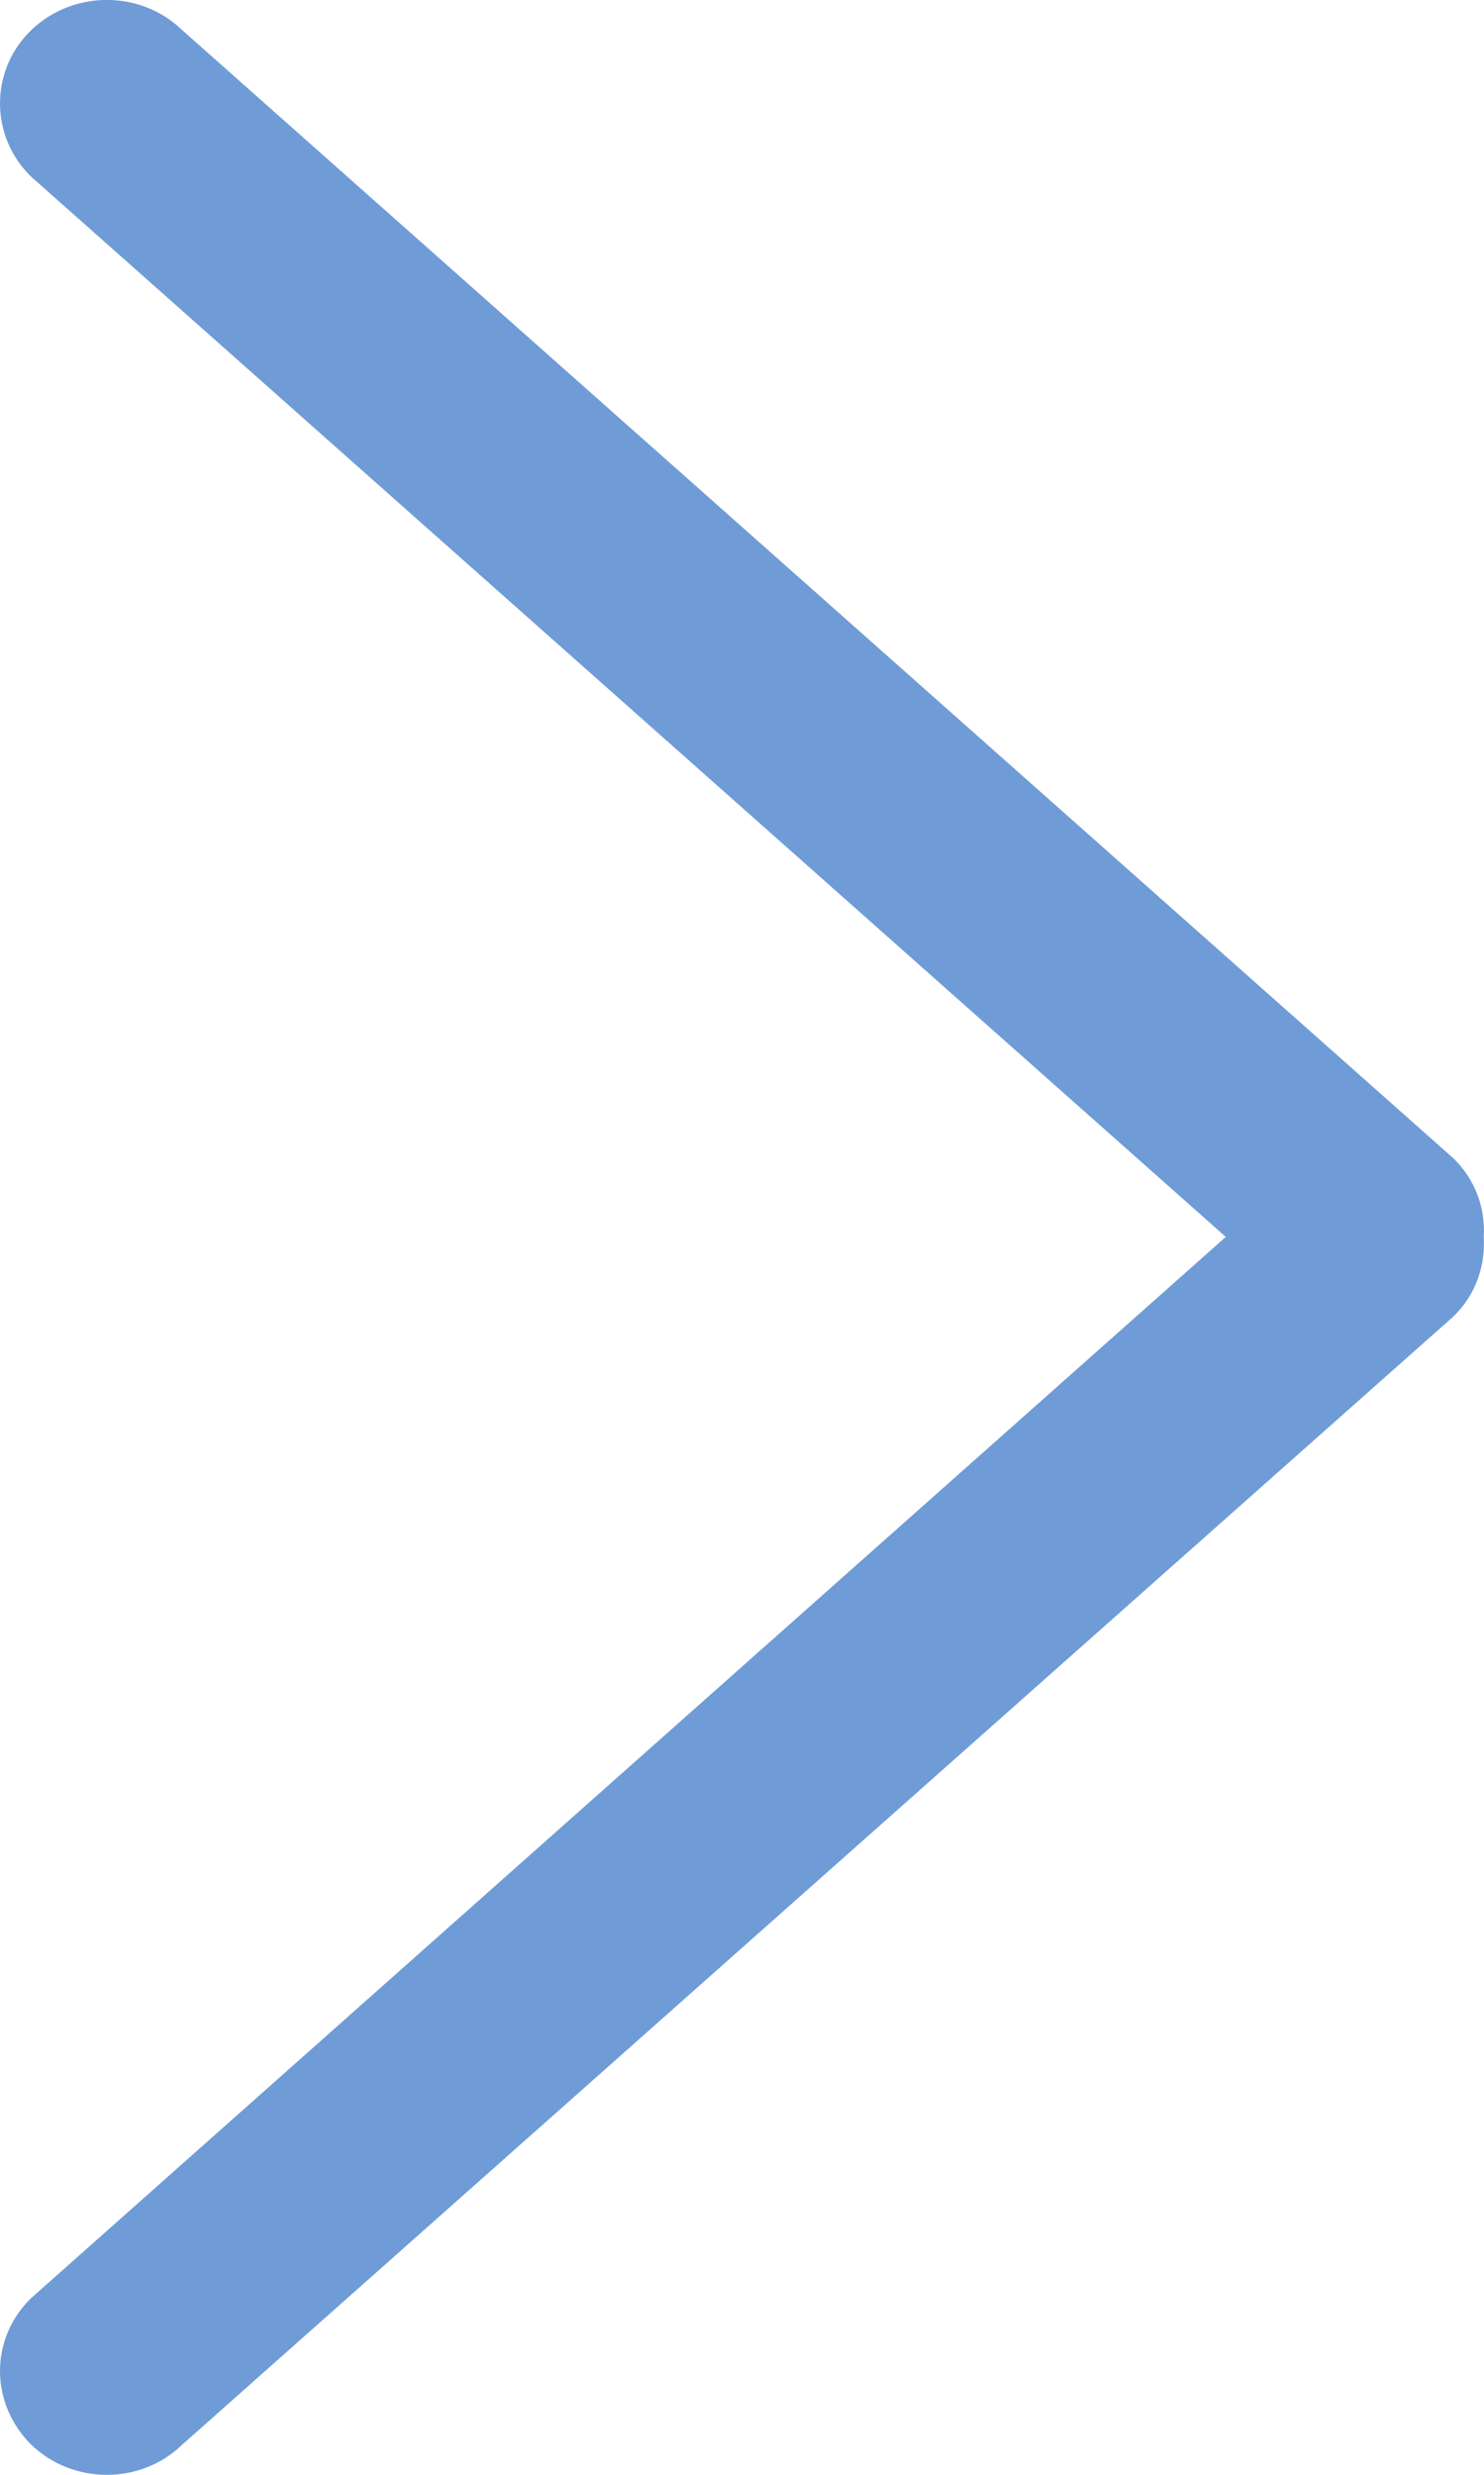 <svg width="6" height="10" viewBox="0 0 6 10" fill="none" xmlns="http://www.w3.org/2000/svg">
<path d="M4.956 4.998L0.126 0.714C-0.042 0.551 -0.042 0.284 0.126 0.122C0.295 -0.041 0.569 -0.041 0.737 0.122L5.877 4.681C5.967 4.769 6.006 4.885 5.999 4.998C6.006 5.115 5.967 5.231 5.877 5.319L0.737 9.878C0.569 10.041 0.295 10.041 0.126 9.878C-0.042 9.711 -0.042 9.449 0.126 9.286L4.956 4.998Z" fill="#6F9CD6"/>
</svg>
